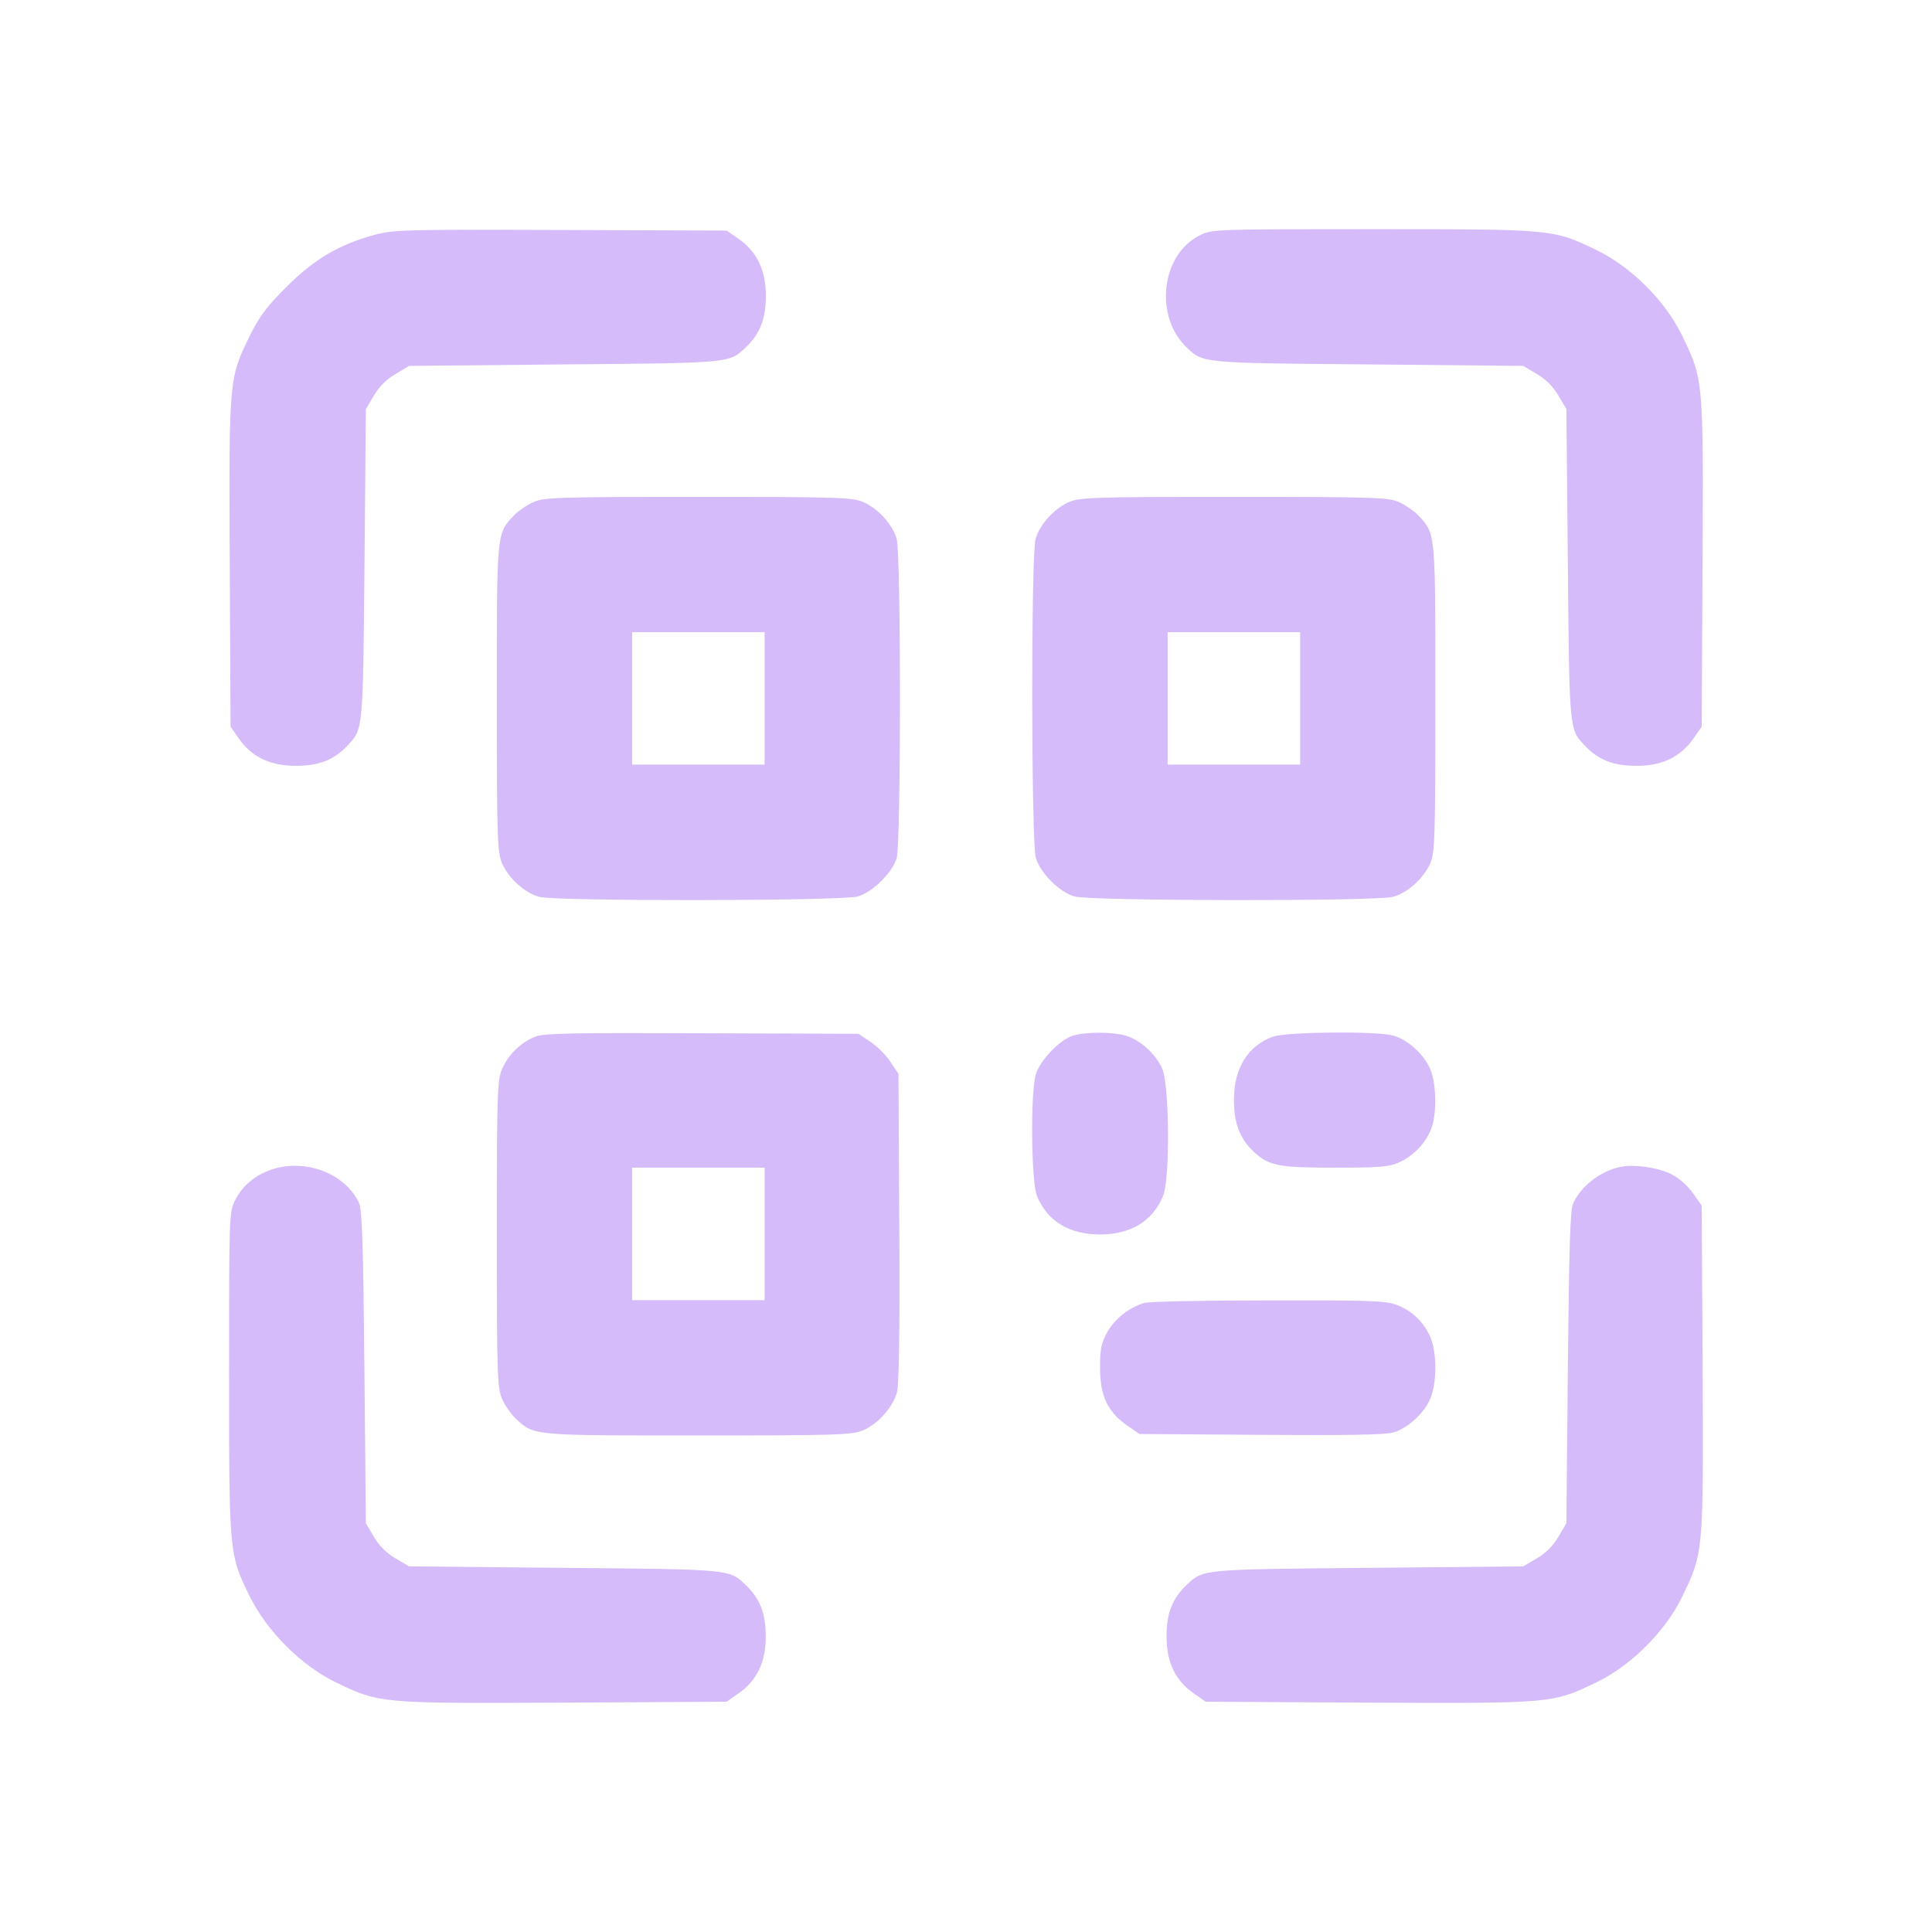 <svg width="21" height="21" viewBox="0 0 21 21" fill="none" xmlns="http://www.w3.org/2000/svg">
<path d="M4.071 2.553C3.689 2.656 3.411 2.819 3.117 3.116C2.901 3.329 2.822 3.436 2.716 3.648C2.488 4.115 2.488 4.108 2.497 6.117L2.506 7.898L2.6 8.033C2.738 8.23 2.945 8.327 3.223 8.324C3.47 8.324 3.633 8.258 3.78 8.101C3.946 7.926 3.946 7.948 3.962 6.136L3.977 4.446L4.065 4.299C4.121 4.202 4.203 4.121 4.3 4.065L4.447 3.977L6.136 3.961C7.948 3.946 7.926 3.946 8.102 3.78C8.258 3.633 8.324 3.47 8.324 3.223C8.327 2.944 8.23 2.738 8.033 2.6L7.898 2.506L6.096 2.5C4.412 2.494 4.275 2.497 4.071 2.553Z" fill="#D6BBFB"/>
<path d="M13.04 2.559C12.62 2.766 12.542 3.442 12.902 3.78C13.077 3.946 13.055 3.946 14.867 3.961L16.557 3.977L16.704 4.065C16.801 4.121 16.882 4.202 16.939 4.299L17.026 4.446L17.042 6.136C17.058 7.948 17.058 7.926 17.223 8.101C17.37 8.258 17.533 8.324 17.78 8.324C18.059 8.327 18.265 8.23 18.403 8.033L18.497 7.898L18.506 6.127C18.516 4.124 18.516 4.127 18.284 3.648C18.103 3.273 17.73 2.9 17.355 2.719C16.882 2.491 16.895 2.491 14.927 2.491C13.199 2.491 13.174 2.491 13.04 2.559Z" fill="#D6BBFB"/>
<path d="M5.792 5.46C5.723 5.492 5.629 5.557 5.582 5.607C5.397 5.805 5.4 5.779 5.4 7.598C5.4 9.144 5.407 9.275 5.46 9.391C5.532 9.55 5.707 9.707 5.86 9.748C6.039 9.798 9.156 9.794 9.325 9.744C9.49 9.694 9.703 9.482 9.747 9.325C9.794 9.159 9.794 6.024 9.747 5.861C9.706 5.708 9.55 5.532 9.39 5.46C9.275 5.407 9.143 5.401 7.591 5.401C6.026 5.401 5.907 5.407 5.792 5.46ZM8.311 7.591V8.311H7.591H6.871V7.591V6.872H7.591H8.311V7.591Z" fill="#D6BBFB"/>
<path d="M11.613 5.46C11.453 5.532 11.296 5.708 11.256 5.861C11.206 6.039 11.209 9.156 11.259 9.325C11.309 9.491 11.512 9.694 11.678 9.744C11.847 9.794 14.964 9.798 15.142 9.748C15.296 9.707 15.471 9.55 15.543 9.391C15.596 9.275 15.602 9.144 15.602 7.598C15.602 5.779 15.606 5.805 15.421 5.607C15.374 5.557 15.28 5.492 15.211 5.46C15.095 5.407 14.977 5.401 13.412 5.401C11.86 5.401 11.728 5.407 11.613 5.46ZM14.132 7.591V8.311H13.412H12.692V7.591V6.872H13.412H14.132V7.591Z" fill="#D6BBFB"/>
<path d="M5.826 11.265C5.673 11.322 5.532 11.453 5.46 11.613C5.407 11.728 5.4 11.847 5.4 13.412C5.4 14.977 5.407 15.096 5.46 15.211C5.491 15.28 5.557 15.374 5.607 15.421C5.804 15.606 5.779 15.603 7.597 15.603C9.143 15.603 9.275 15.596 9.39 15.543C9.55 15.471 9.706 15.293 9.75 15.133C9.772 15.052 9.782 14.46 9.775 13.34L9.766 11.672L9.678 11.541C9.631 11.469 9.534 11.372 9.462 11.325L9.331 11.237L7.641 11.231C6.258 11.225 5.926 11.231 5.826 11.265ZM8.311 13.412V14.132H7.591H6.871V13.412V12.692H7.591H8.311V13.412Z" fill="#D6BBFB"/>
<path d="M11.665 11.256C11.521 11.3 11.306 11.522 11.259 11.678C11.199 11.879 11.209 12.849 11.271 12.999C11.384 13.274 11.622 13.418 11.957 13.418C12.291 13.418 12.529 13.274 12.642 12.999C12.72 12.817 12.711 11.785 12.632 11.613C12.56 11.453 12.385 11.297 12.232 11.256C12.088 11.215 11.806 11.215 11.665 11.256Z" fill="#D6BBFB"/>
<path d="M13.838 11.268C13.565 11.365 13.412 11.61 13.412 11.957C13.412 12.207 13.478 12.376 13.619 12.511C13.791 12.674 13.891 12.692 14.514 12.692C15.005 12.692 15.105 12.683 15.211 12.633C15.365 12.561 15.49 12.432 15.553 12.279C15.621 12.117 15.615 11.772 15.543 11.613C15.471 11.453 15.296 11.297 15.143 11.256C14.964 11.206 13.988 11.215 13.838 11.268Z" fill="#D6BBFB"/>
<path d="M2.985 12.702C2.791 12.758 2.637 12.88 2.556 13.046C2.49 13.177 2.49 13.218 2.49 14.933C2.49 16.898 2.49 16.895 2.716 17.355C2.903 17.731 3.273 18.103 3.648 18.285C4.127 18.516 4.124 18.516 6.127 18.507L7.898 18.497L8.032 18.403C8.229 18.266 8.327 18.059 8.323 17.781C8.323 17.533 8.258 17.371 8.101 17.224C7.926 17.058 7.948 17.058 6.136 17.042L4.446 17.026L4.299 16.939C4.202 16.883 4.121 16.801 4.064 16.704L3.977 16.557L3.961 14.867C3.949 13.569 3.936 13.155 3.905 13.083C3.767 12.771 3.354 12.598 2.985 12.702Z" fill="#D6BBFB"/>
<path d="M17.59 12.689C17.371 12.745 17.18 12.902 17.098 13.083C17.067 13.155 17.055 13.569 17.042 14.867L17.026 16.557L16.939 16.704C16.883 16.801 16.801 16.883 16.704 16.939L16.557 17.026L14.867 17.042C13.055 17.058 13.077 17.058 12.902 17.224C12.745 17.371 12.68 17.533 12.68 17.781C12.677 18.059 12.774 18.266 12.971 18.403L13.105 18.497L14.877 18.507C16.879 18.516 16.876 18.516 17.355 18.285C17.731 18.103 18.103 17.731 18.285 17.355C18.516 16.876 18.516 16.879 18.507 14.877L18.497 13.105L18.403 12.971C18.35 12.893 18.25 12.805 18.169 12.764C18.015 12.686 17.737 12.649 17.59 12.689Z" fill="#D6BBFB"/>
<path d="M12.436 14.163C12.273 14.213 12.129 14.326 12.041 14.47C11.97 14.598 11.957 14.651 11.957 14.867C11.957 15.171 12.038 15.343 12.248 15.493L12.386 15.587L13.703 15.596C14.601 15.603 15.061 15.596 15.143 15.571C15.296 15.527 15.474 15.368 15.543 15.211C15.621 15.042 15.621 14.692 15.543 14.523C15.468 14.36 15.337 14.238 15.168 14.179C15.052 14.138 14.83 14.132 13.775 14.135C13.087 14.135 12.483 14.147 12.436 14.163Z" fill="#D6BBFB"/>
</svg>
